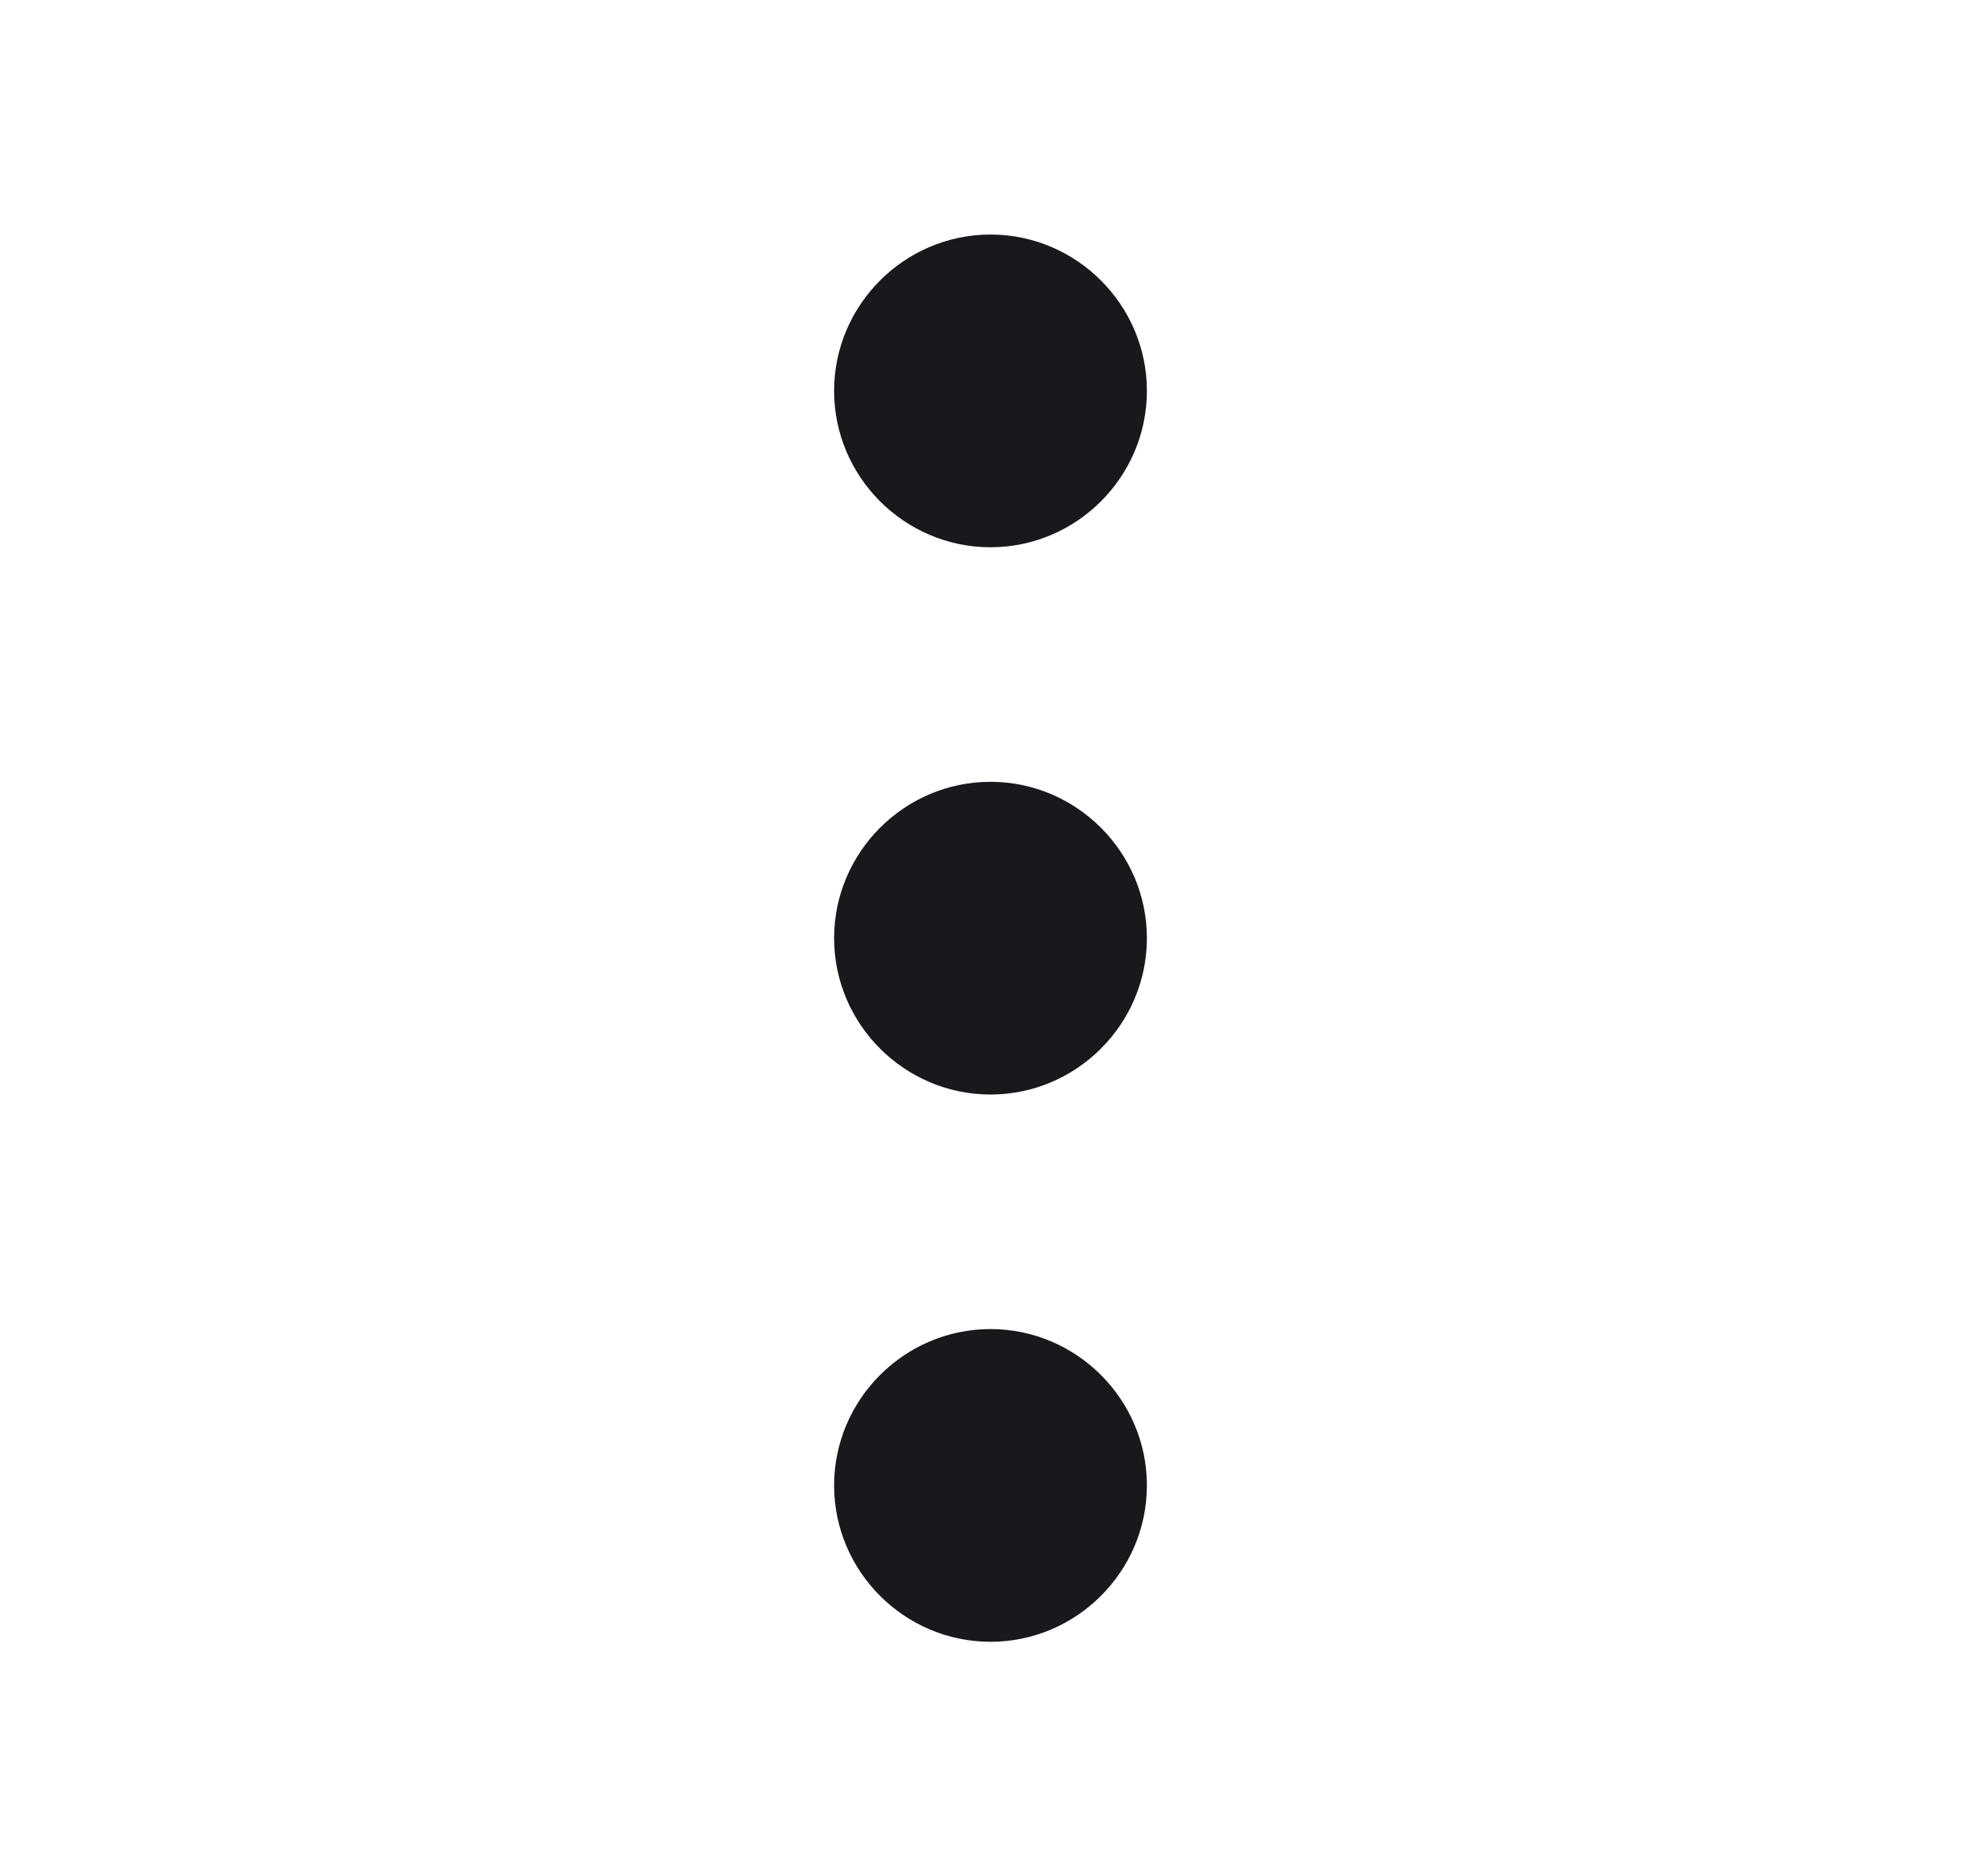<svg width="19" height="18" viewBox="0 0 19 18" fill="none" xmlns="http://www.w3.org/2000/svg">
<path d="M9.5 2.25C8.675 2.25 8 2.925 8 3.75C8 4.575 8.675 5.25 9.5 5.25C10.325 5.25 11 4.575 11 3.75C11 2.925 10.325 2.25 9.5 2.25ZM9.5 12.75C8.675 12.75 8 13.425 8 14.25C8 15.075 8.675 15.75 9.5 15.75C10.325 15.75 11 15.075 11 14.25C11 13.425 10.325 12.75 9.5 12.75ZM9.5 7.5C8.675 7.5 8 8.175 8 9C8 9.825 8.675 10.5 9.5 10.5C10.325 10.5 11 9.825 11 9C11 8.175 10.325 7.5 9.5 7.5Z" fill="#17191C"/>
</svg>
